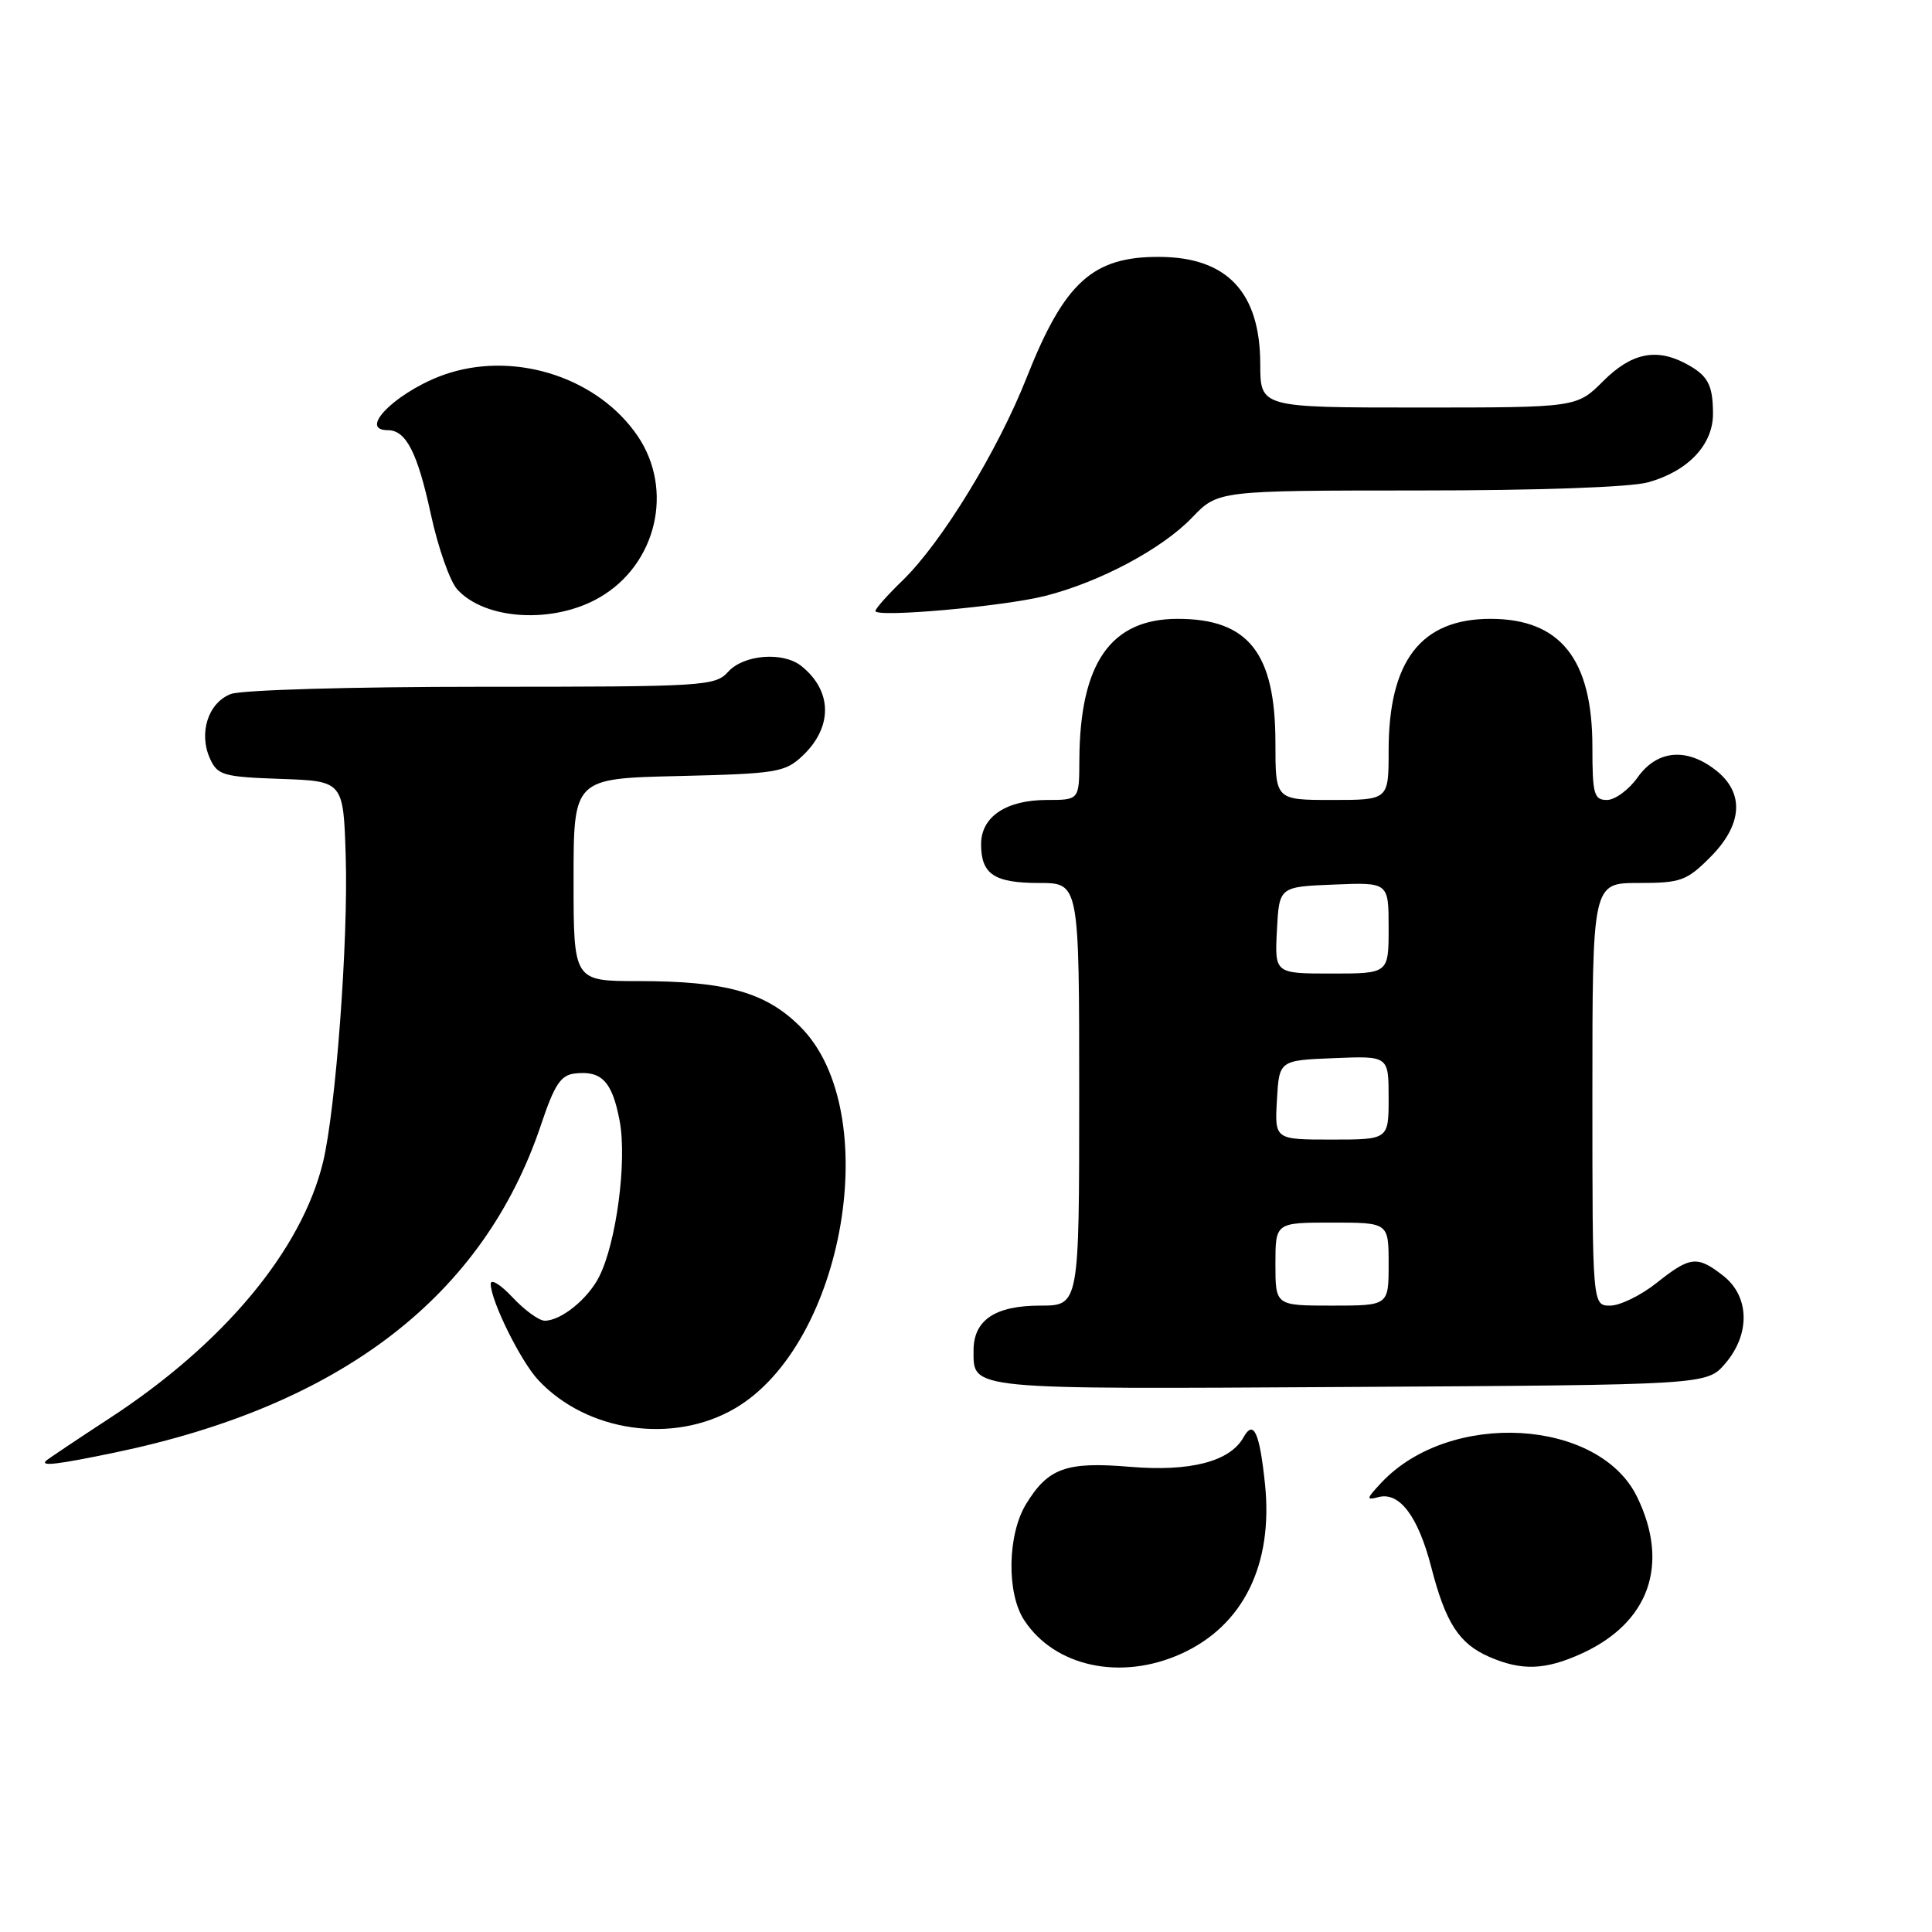 <?xml version="1.0" encoding="UTF-8" standalone="no"?>
<!DOCTYPE svg PUBLIC "-//W3C//DTD SVG 1.1//EN" "http://www.w3.org/Graphics/SVG/1.1/DTD/svg11.dtd" >
<svg xmlns="http://www.w3.org/2000/svg" xmlns:xlink="http://www.w3.org/1999/xlink" version="1.1" viewBox="0 0 256 256">
 <g >
 <path fill="currentColor"
d=" M 156.54 219.12 C 164.74 215.40 168.72 207.32 167.62 196.66 C 166.90 189.77 166.11 188.05 164.76 190.47 C 162.97 193.67 157.69 195.03 149.73 194.36 C 141.28 193.65 138.88 194.51 135.95 199.31 C 133.49 203.36 133.36 211.10 135.71 214.68 C 139.76 220.87 148.56 222.75 156.54 219.12 Z  M 209.54 219.12 C 218.51 215.05 221.27 207.32 216.94 198.38 C 211.89 187.94 192.10 186.82 183.05 196.45 C 181.02 198.61 180.98 198.82 182.67 198.37 C 185.45 197.65 187.91 200.93 189.65 207.66 C 191.55 215.04 193.33 217.80 197.33 219.54 C 201.62 221.41 204.74 221.30 209.54 219.12 Z  M 15.18 192.48 C 45.24 186.23 64.06 171.76 71.68 149.06 C 73.47 143.71 74.30 142.45 76.19 142.24 C 79.74 141.84 81.13 143.32 82.11 148.54 C 83.10 153.85 81.67 164.69 79.38 169.19 C 77.88 172.14 74.34 175.00 72.18 175.00 C 71.42 175.00 69.50 173.60 67.90 171.89 C 66.31 170.19 65.01 169.40 65.02 170.14 C 65.06 172.42 68.99 180.36 71.31 182.85 C 77.75 189.76 89.21 191.41 97.40 186.61 C 111.93 178.10 117.22 147.22 106.05 136.05 C 101.48 131.48 96.23 130.00 84.56 130.00 C 76.00 130.00 76.00 130.00 76.00 116.58 C 76.00 103.15 76.00 103.15 89.92 102.83 C 102.89 102.52 104.01 102.34 106.32 100.17 C 110.37 96.36 110.31 91.54 106.18 88.25 C 103.77 86.32 98.56 86.73 96.50 89.00 C 94.76 90.92 93.42 91.00 63.91 91.00 C 46.56 91.00 32.02 91.42 30.59 91.96 C 27.58 93.11 26.29 97.14 27.83 100.53 C 28.83 102.73 29.58 102.94 37.21 103.21 C 45.50 103.50 45.50 103.50 45.81 113.50 C 46.16 124.60 44.49 147.03 42.80 154.00 C 39.96 165.68 29.63 178.07 14.51 187.93 C 10.12 190.80 6.33 193.34 6.09 193.57 C 5.35 194.32 7.67 194.04 15.18 192.48 Z  M 228.59 180.69 C 231.94 176.80 231.84 171.81 228.37 169.07 C 224.90 166.35 223.98 166.44 219.50 170.00 C 217.42 171.65 214.66 173.00 213.36 173.00 C 211.00 173.00 211.00 173.00 211.00 145.00 C 211.00 117.00 211.00 117.00 217.10 117.00 C 222.70 117.00 223.48 116.72 226.60 113.60 C 230.91 109.29 231.19 105.08 227.37 102.07 C 223.49 99.02 219.58 99.37 217.00 103.00 C 215.83 104.65 213.99 106.00 212.93 106.00 C 211.21 106.00 211.00 105.25 211.00 98.95 C 211.00 87.34 206.75 82.00 197.50 82.00 C 188.29 82.00 184.00 87.55 184.00 99.47 C 184.00 106.00 184.00 106.00 176.50 106.00 C 169.00 106.00 169.00 106.00 169.00 98.45 C 169.00 86.53 165.44 82.00 156.05 82.00 C 147.16 82.00 143.08 87.87 143.02 100.75 C 143.00 106.00 143.00 106.00 138.72 106.00 C 133.31 106.00 130.00 108.23 130.00 111.86 C 130.00 115.84 131.73 117.00 137.70 117.00 C 143.00 117.00 143.00 117.00 143.00 145.00 C 143.00 173.00 143.00 173.00 137.83 173.00 C 131.85 173.00 129.00 174.92 129.00 178.95 C 129.00 184.18 127.98 184.08 178.82 183.78 C 226.17 183.50 226.17 183.50 228.59 180.69 Z  M 79.49 79.14 C 87.02 74.75 89.32 64.88 84.49 57.77 C 79.34 50.19 68.71 46.61 59.63 49.39 C 53.23 51.35 47.10 57.00 51.38 57.00 C 53.80 57.00 55.31 59.93 57.09 68.14 C 58.04 72.55 59.62 77.02 60.58 78.09 C 64.29 82.19 73.40 82.70 79.49 79.14 Z  M 138.50 78.96 C 145.70 77.14 153.97 72.74 157.95 68.59 C 161.39 65.00 161.39 65.00 187.95 64.99 C 203.82 64.99 216.06 64.56 218.38 63.91 C 223.68 62.44 227.00 58.92 226.98 54.80 C 226.97 50.94 226.29 49.72 223.32 48.15 C 219.41 46.09 216.13 46.80 212.43 50.50 C 208.93 54.00 208.93 54.00 187.97 54.00 C 167.00 54.00 167.00 54.00 166.99 48.25 C 166.98 38.76 162.62 34.10 153.70 34.04 C 144.80 33.97 141.05 37.37 136.05 50.00 C 132.20 59.76 124.75 71.93 119.56 76.95 C 117.60 78.84 116.00 80.65 116.00 80.96 C 116.00 81.87 132.98 80.36 138.50 78.96 Z  M 169.00 167.50 C 169.00 162.00 169.00 162.00 176.50 162.00 C 184.00 162.00 184.00 162.00 184.00 167.50 C 184.00 173.00 184.00 173.00 176.50 173.00 C 169.00 173.00 169.00 173.00 169.00 167.50 Z  M 169.20 145.75 C 169.50 140.50 169.50 140.50 176.75 140.21 C 184.00 139.91 184.00 139.91 184.00 145.46 C 184.00 151.00 184.00 151.00 176.45 151.00 C 168.90 151.00 168.90 151.00 169.20 145.75 Z  M 169.20 123.25 C 169.50 117.50 169.50 117.50 176.75 117.21 C 184.00 116.91 184.00 116.91 184.00 122.96 C 184.00 129.00 184.00 129.00 176.45 129.00 C 168.90 129.00 168.90 129.00 169.20 123.25 Z "/>
</g>
</svg>
